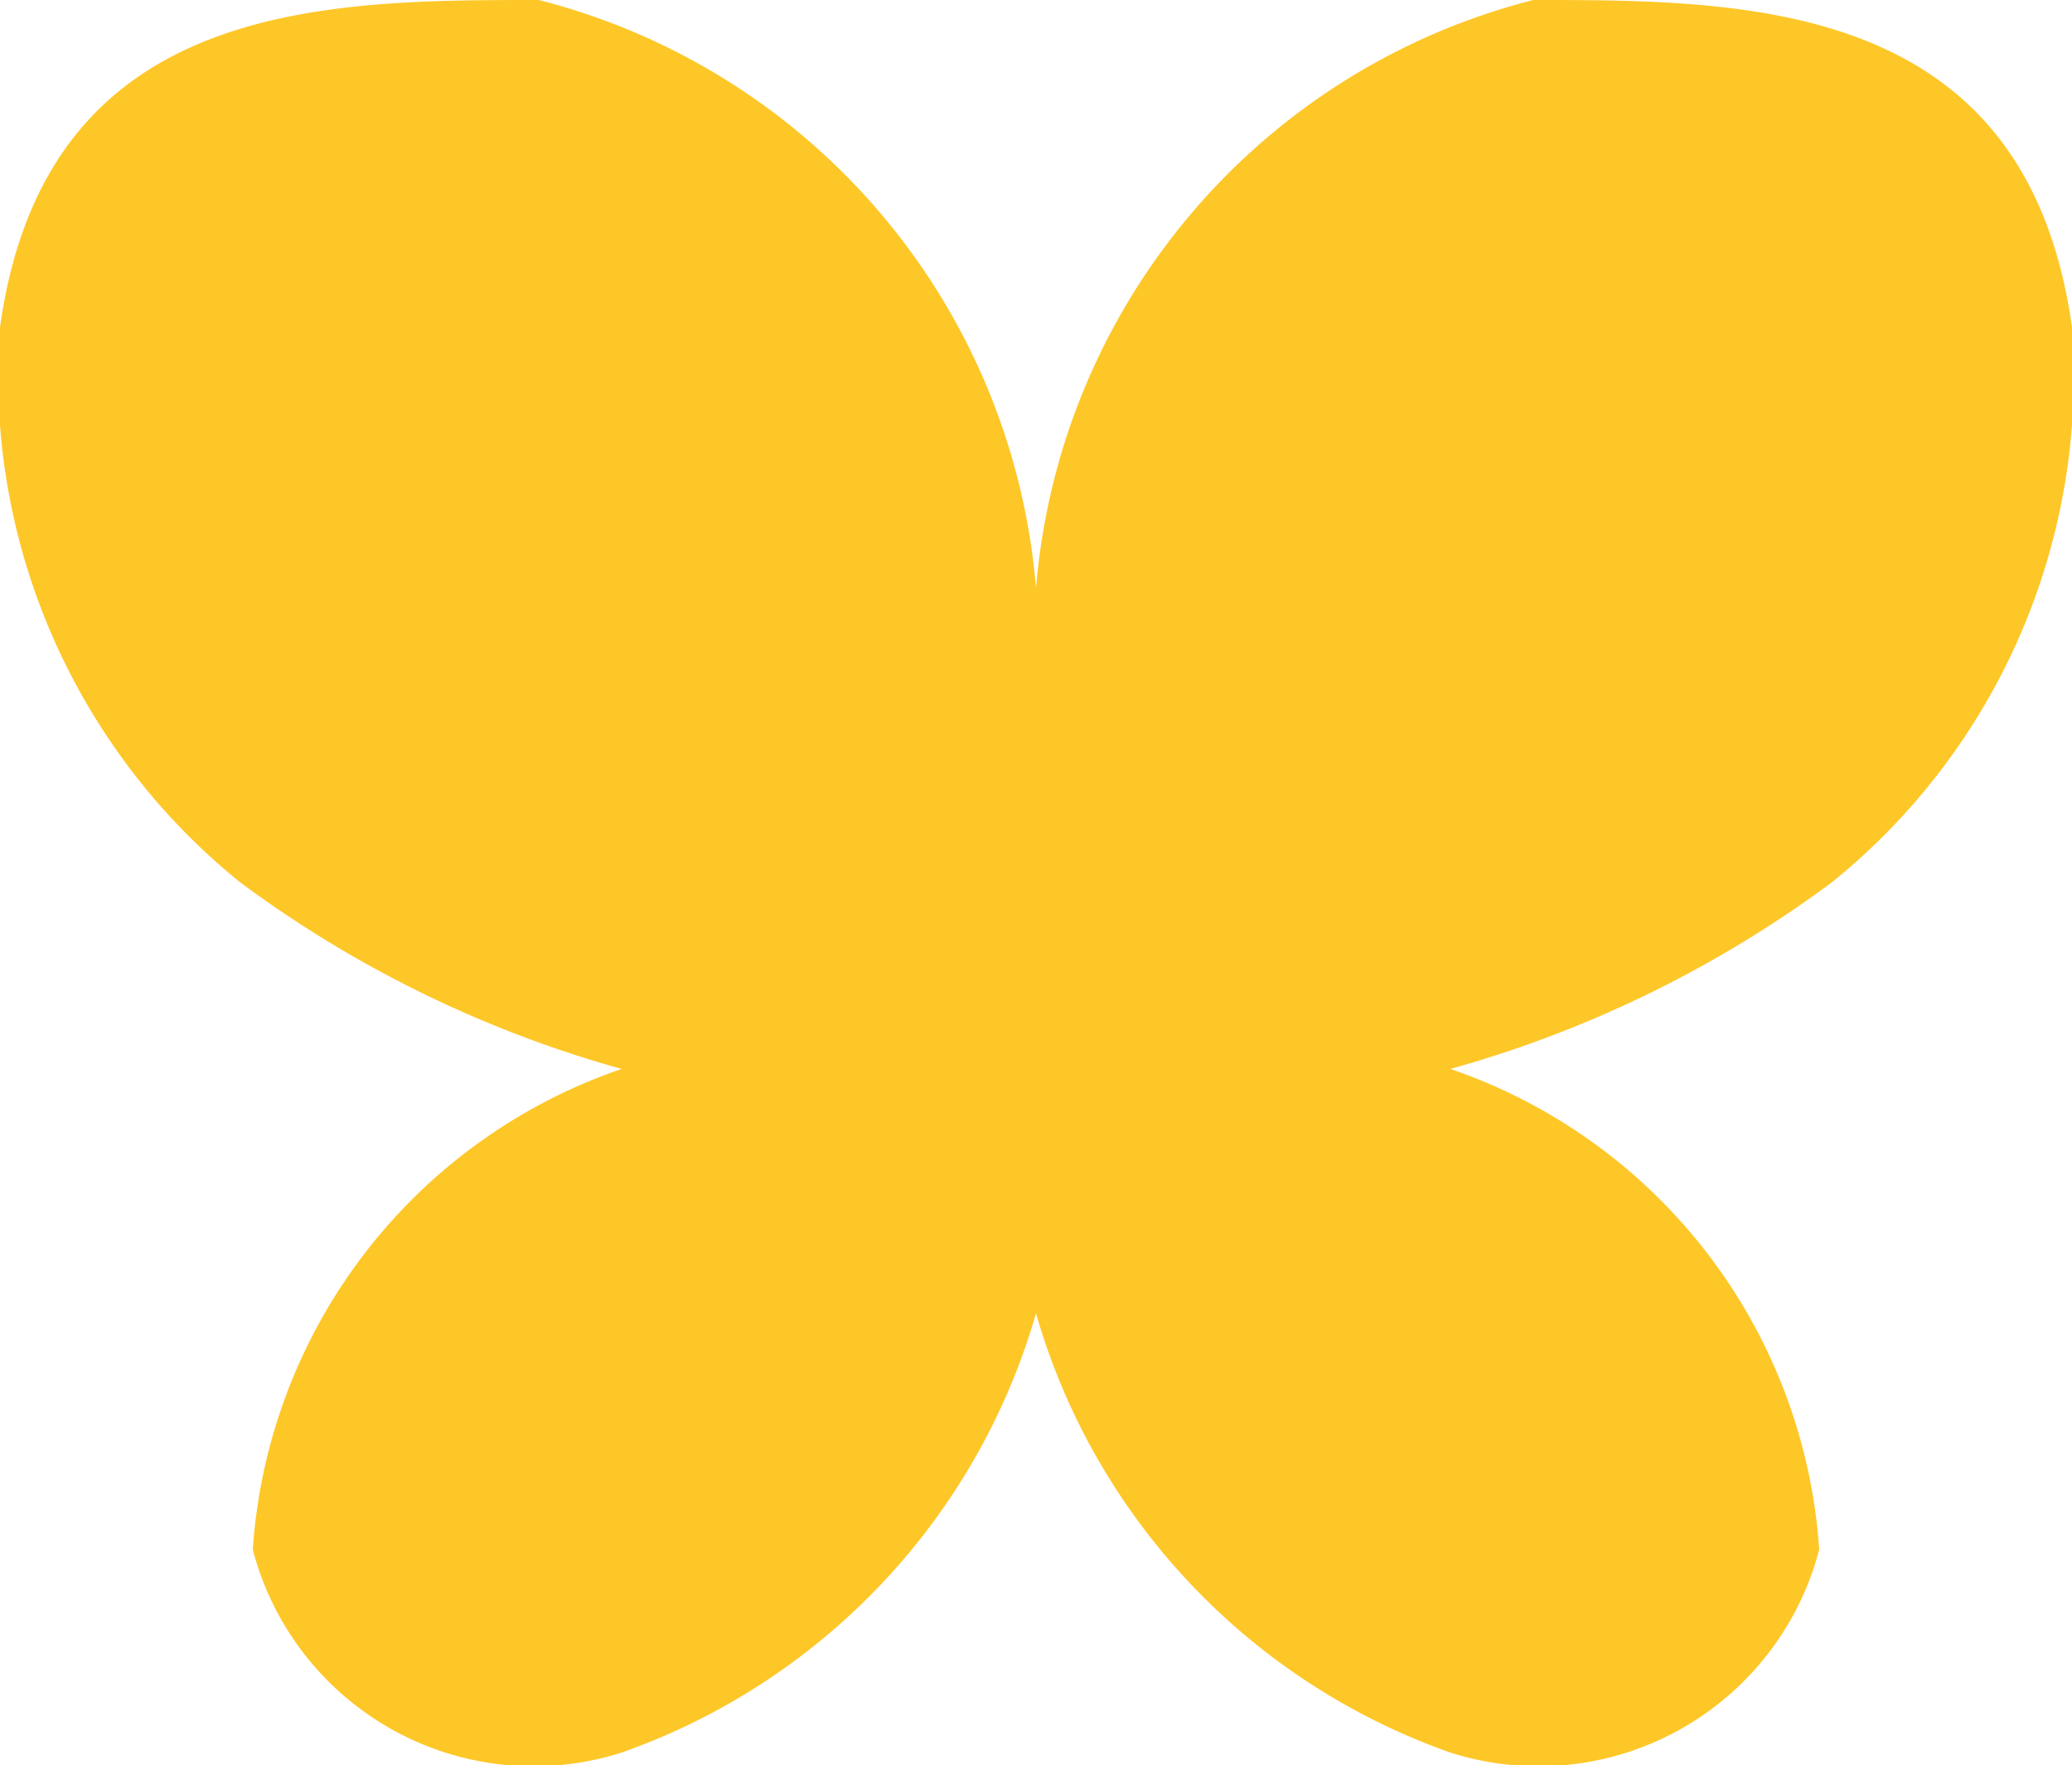 <svg id="Layer_1" data-name="Layer 1" xmlns="http://www.w3.org/2000/svg" viewBox="0 0 5 4.26"><defs><style>.cls-1{fill:#fec728;}</style></defs><g id="Butterfly"><path class="cls-1" d="M2.5,3.17a1.59,1.59,0,0,1-1,1.06.7.7,0,0,1-.89-.49,1.32,1.32,0,0,1,.89-1.16,2.81,2.81,0,0,1-.92-.45A1.57,1.57,0,0,1,0,.79C.11,0,.78,0,1.3,0A1.6,1.6,0,0,1,2.5,1.42Z"/><path class="cls-1" d="M2.5,3.17a1.59,1.59,0,0,0,1,1.06.7.7,0,0,0,.89-.49,1.32,1.32,0,0,0-.89-1.16,2.81,2.81,0,0,0,.92-.45A1.57,1.57,0,0,0,5,.79C4.89,0,4.22,0,3.7,0A1.6,1.6,0,0,0,2.5,1.42Z"/></g></svg>